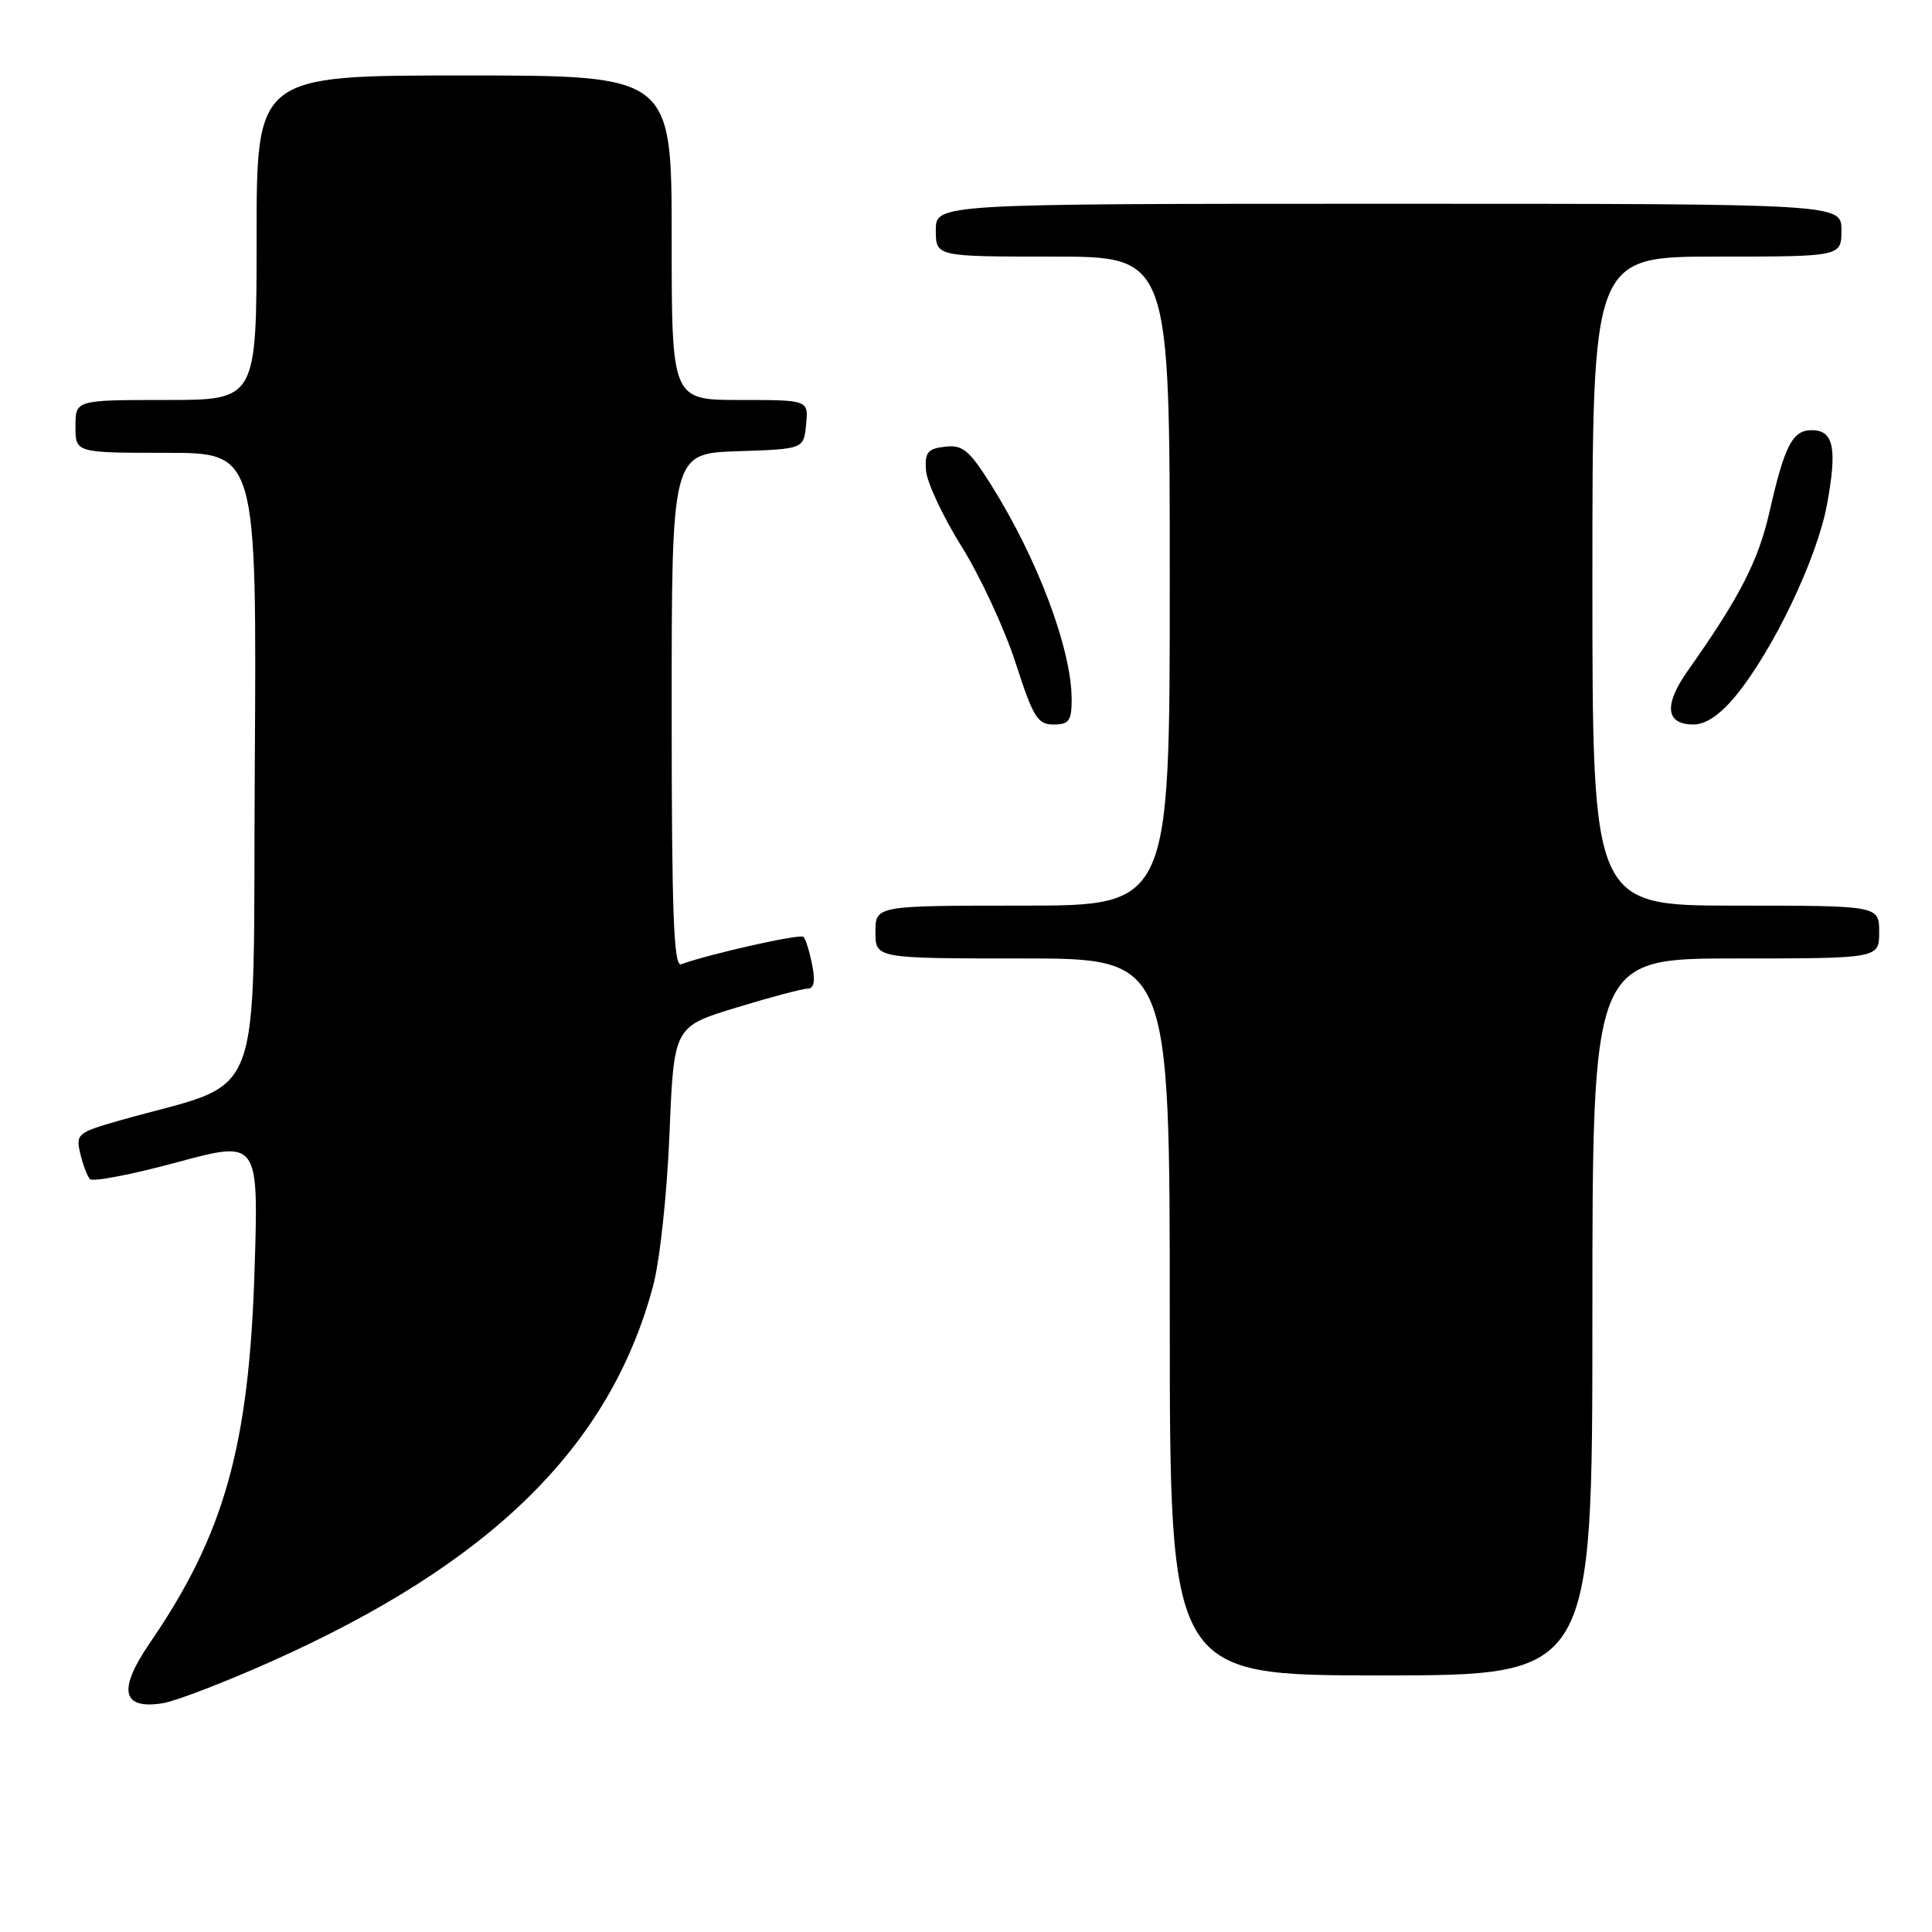 <?xml version="1.0" encoding="UTF-8" standalone="no"?>
<!DOCTYPE svg PUBLIC "-//W3C//DTD SVG 1.1//EN" "http://www.w3.org/Graphics/SVG/1.1/DTD/svg11.dtd" >
<svg xmlns="http://www.w3.org/2000/svg" xmlns:xlink="http://www.w3.org/1999/xlink" version="1.1" viewBox="0 0 256 256">
 <g >
 <path fill="currentColor"
d=" M 35.89 220.18 C 65.07 207.16 80.79 191.72 86.52 170.47 C 87.43 167.10 88.38 158.29 88.71 150.27 C 89.29 136.03 89.29 136.03 97.54 133.52 C 102.08 132.13 106.34 131.00 107.02 131.00 C 107.87 131.00 108.05 130.02 107.61 127.82 C 107.27 126.08 106.75 124.42 106.47 124.14 C 106.04 123.70 94.17 126.36 90.25 127.77 C 89.27 128.12 89.00 120.97 89.00 94.15 C 89.00 60.08 89.00 60.08 97.75 59.79 C 106.50 59.50 106.50 59.50 106.81 56.25 C 107.13 53.00 107.13 53.00 98.06 53.00 C 89.00 53.00 89.00 53.00 89.00 31.50 C 89.00 10.00 89.00 10.00 61.50 10.00 C 34.00 10.00 34.00 10.00 34.00 31.50 C 34.00 53.00 34.00 53.00 22.00 53.00 C 10.00 53.00 10.00 53.00 10.00 56.50 C 10.00 60.00 10.00 60.00 22.01 60.00 C 34.02 60.00 34.02 60.00 33.76 101.62 C 33.47 148.07 35.47 142.87 15.75 148.50 C 10.28 150.06 10.03 150.28 10.63 152.82 C 10.97 154.29 11.55 155.83 11.91 156.23 C 12.27 156.63 17.44 155.64 23.42 154.02 C 34.27 151.09 34.27 151.09 33.73 168.29 C 33.00 191.65 29.72 203.31 19.87 217.68 C 15.57 223.95 16.13 226.56 21.60 225.68 C 23.30 225.40 29.73 222.93 35.89 220.18 Z  M 211.00 174.50 C 211.00 127.00 211.00 127.00 230.00 127.00 C 249.00 127.00 249.00 127.00 249.00 123.50 C 249.00 120.00 249.00 120.00 230.00 120.00 C 211.00 120.00 211.00 120.00 211.00 77.00 C 211.00 34.00 211.00 34.00 227.50 34.00 C 244.00 34.00 244.00 34.00 244.00 30.50 C 244.00 27.00 244.00 27.00 184.00 27.00 C 124.00 27.00 124.00 27.00 124.00 30.50 C 124.00 34.00 124.00 34.00 139.50 34.00 C 155.00 34.00 155.00 34.00 155.00 77.00 C 155.00 120.00 155.00 120.00 135.50 120.00 C 116.00 120.00 116.00 120.00 116.00 123.50 C 116.00 127.00 116.00 127.00 135.50 127.00 C 155.00 127.00 155.00 127.00 155.00 174.50 C 155.00 222.00 155.00 222.00 183.00 222.00 C 211.00 222.00 211.00 222.00 211.00 174.50 Z  M 142.00 92.68 C 142.00 86.04 137.48 74.02 131.29 64.19 C 128.42 59.63 127.56 58.92 125.22 59.19 C 122.92 59.45 122.53 59.93 122.70 62.34 C 122.81 63.90 124.93 68.43 127.42 72.42 C 129.90 76.40 133.12 83.34 134.57 87.83 C 136.90 95.05 137.48 96.00 139.60 96.00 C 141.65 96.00 142.00 95.52 142.00 92.68 Z  M 229.95 92.25 C 234.95 86.18 240.77 74.00 242.09 66.84 C 243.46 59.39 242.97 57.00 240.07 57.00 C 237.52 57.00 236.47 59.02 234.49 67.73 C 232.99 74.34 230.54 79.11 223.63 88.89 C 220.43 93.43 220.70 96.00 224.40 96.00 C 226.02 96.00 227.90 94.73 229.95 92.25 Z "/>
</g>
</svg>